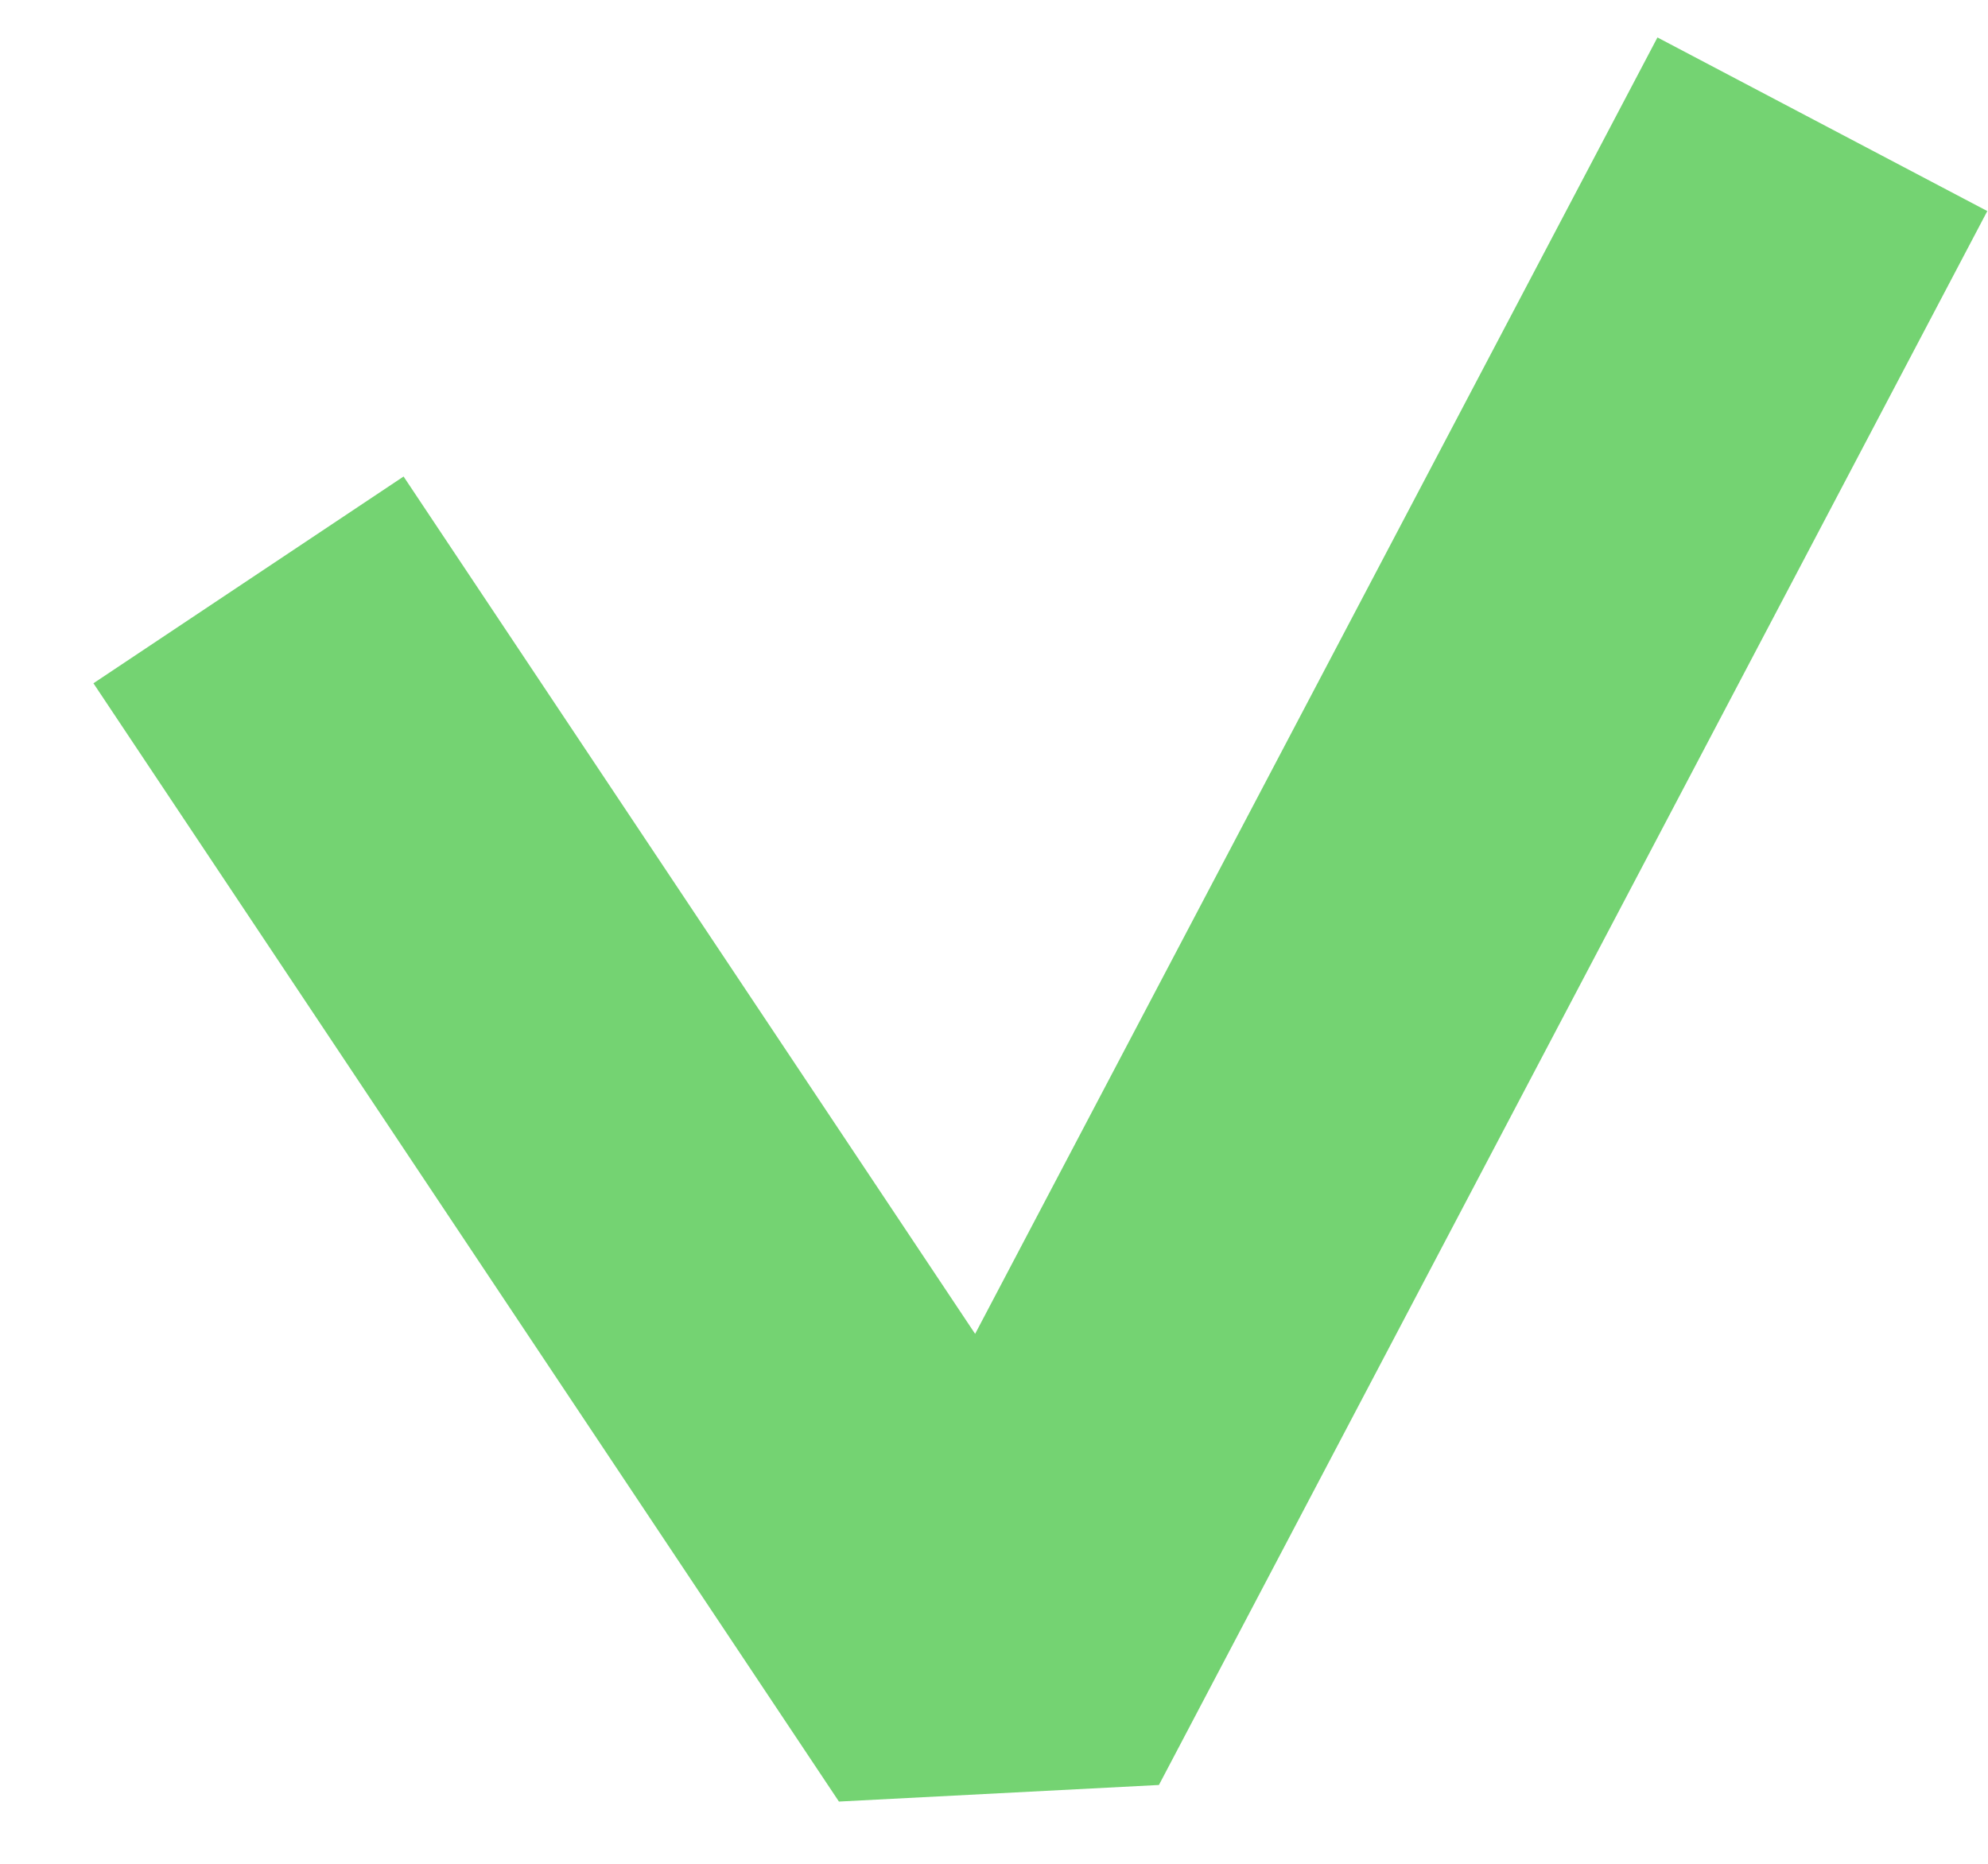 <svg width="16" height="15" viewBox="0 0 16 15" fill="none" xmlns="http://www.w3.org/2000/svg">
<path d="M2 4.667L8 13.667L14.667 1" stroke="#74D372" stroke-width="3" stroke-linejoin="bevel"/>
</svg>
